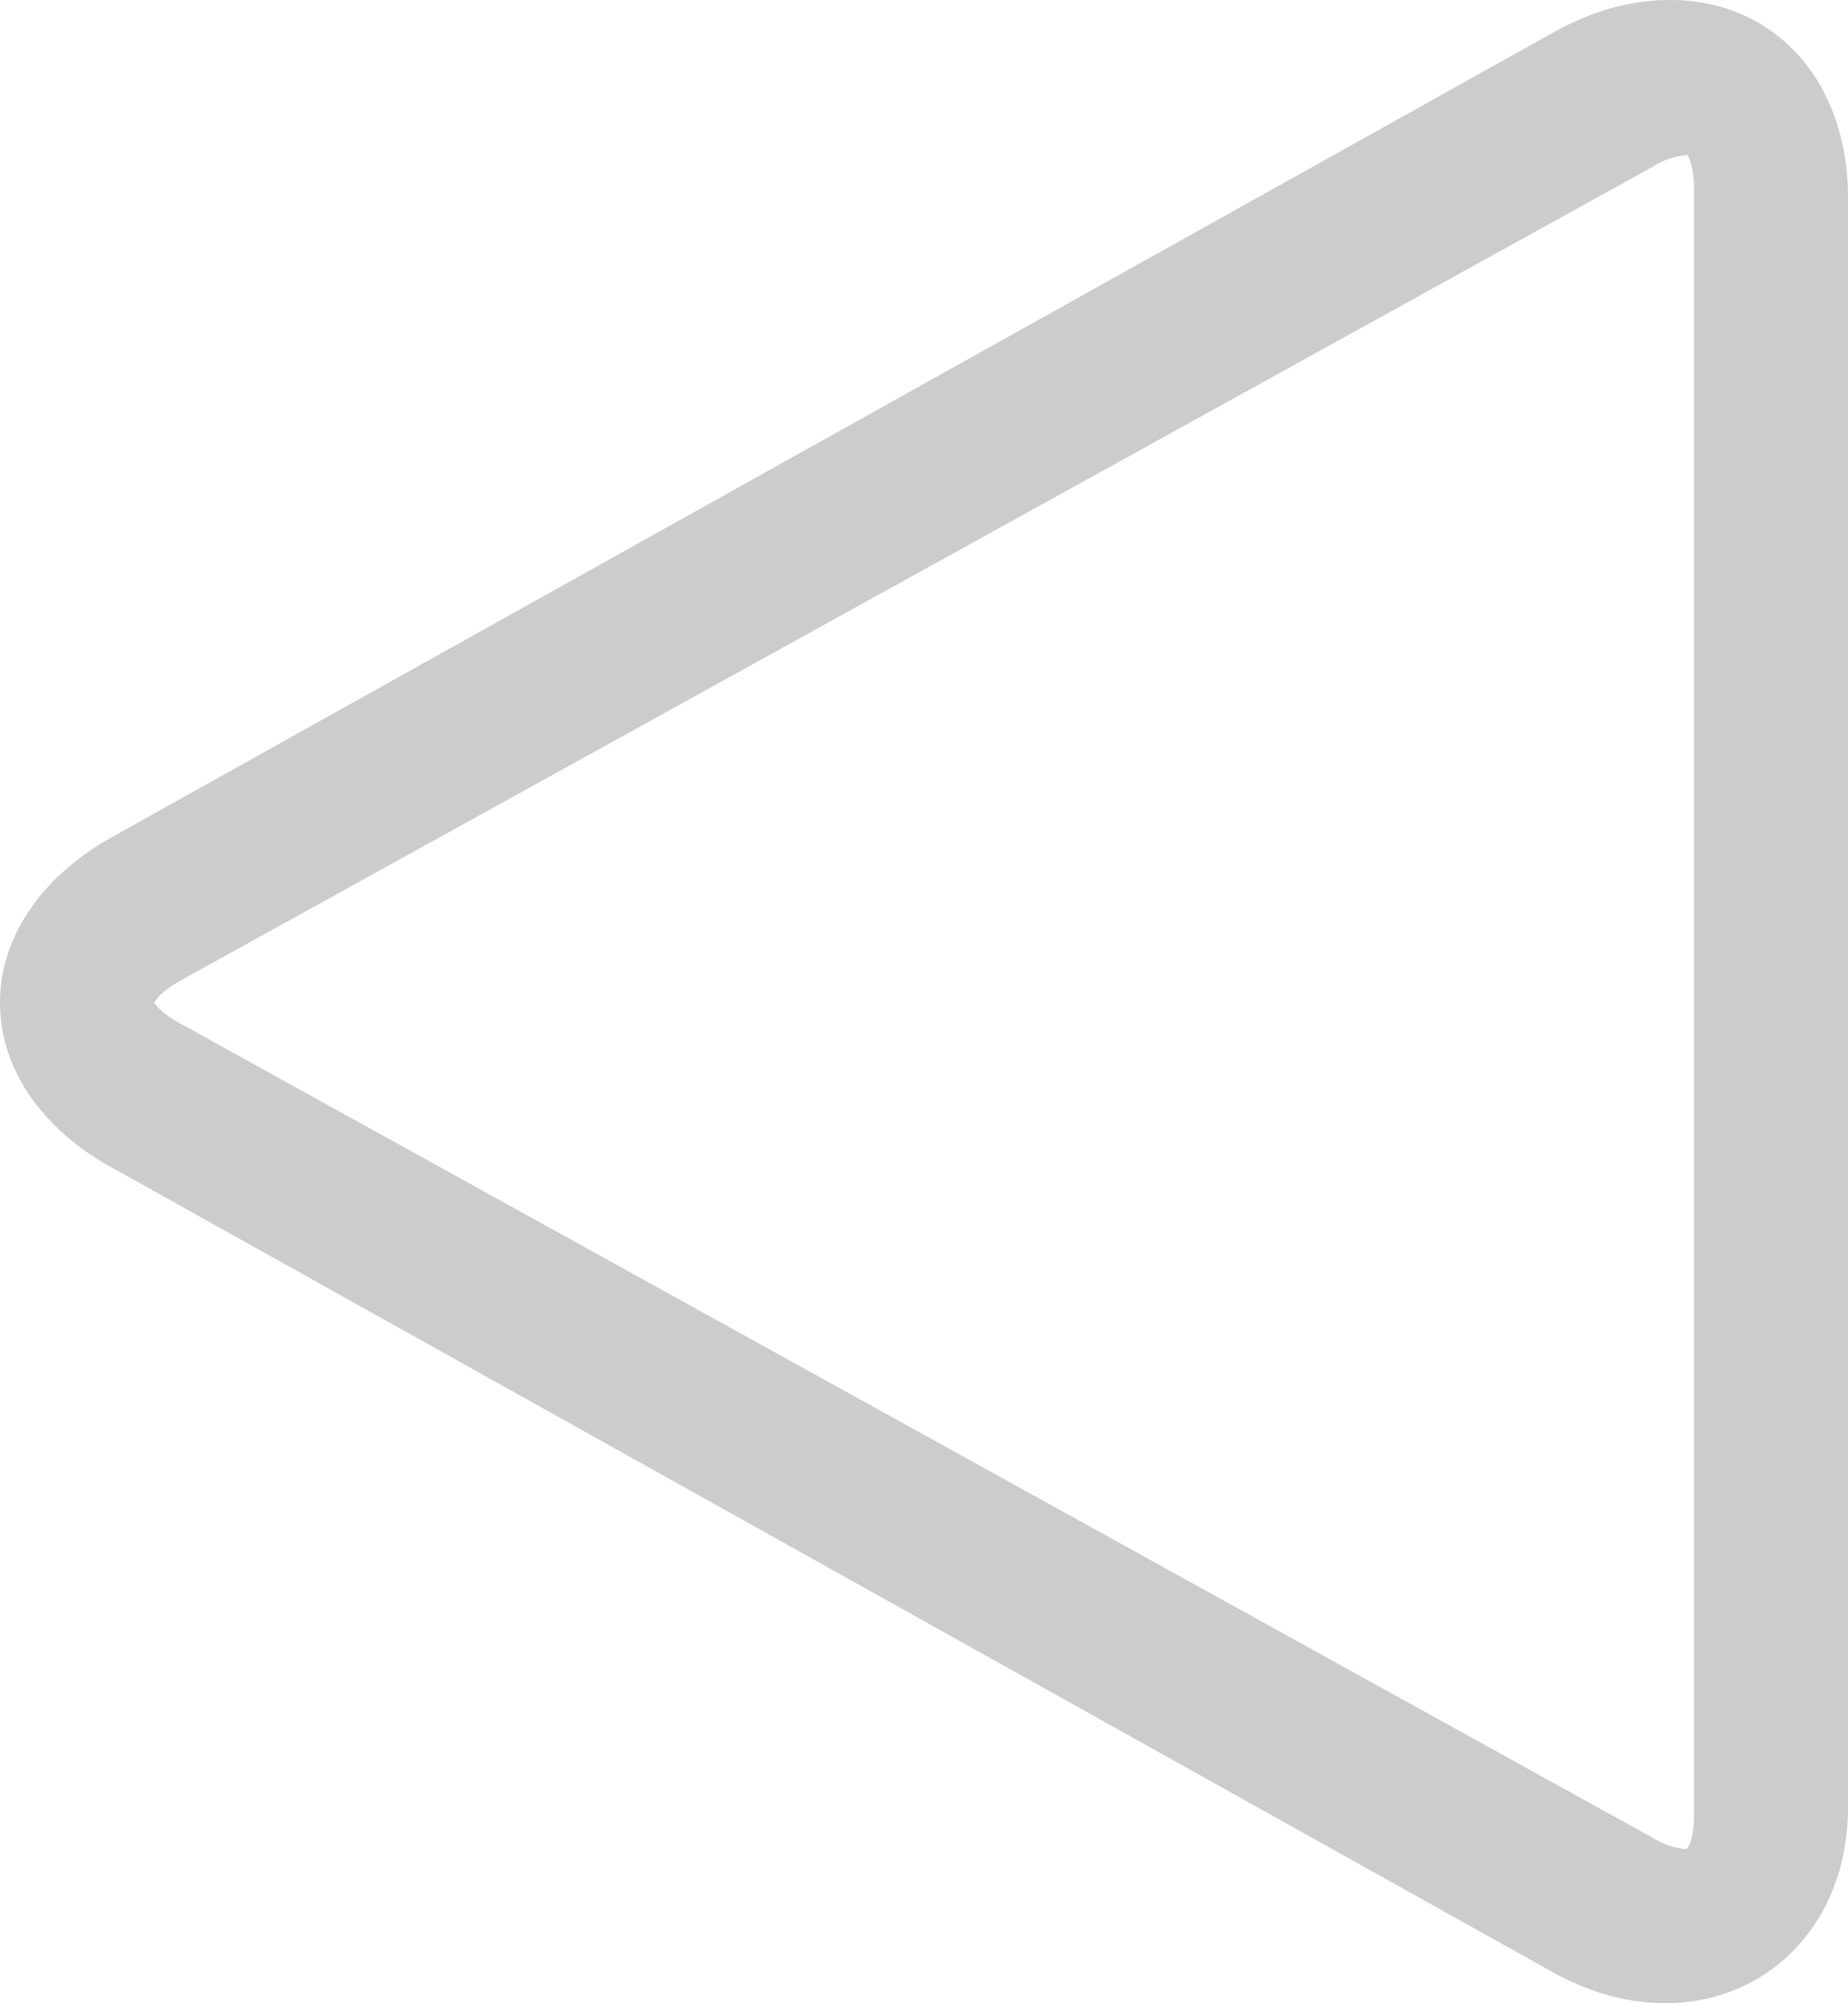 <svg xmlns="http://www.w3.org/2000/svg" width="12" height="13" viewBox="0 0 12 13"><g><g transform="rotate(-180 6 6.5)"><path fill="#ccc" d="M10.822 6.64l-9.558 5.28a.475.475 0 0 1-.213.073L1.048 12c-.013-.015-.048-.08-.048-.223V1.217c0-.144.035-.21.054-.217a.49.49 0 0 1 .213.073l9.555 5.281c.132.069.17.133.178.137-.008.015-.046.078-.178.148zm.453-1.216L1.92.203C.967-.328 0 .238 0 1.274v10.443C0 12.475.476 13 1.156 13c.251 0 .507-.07.76-.212l9.36-5.222c.46-.259.724-.651.724-1.073 0-.422-.262-.812-.725-1.07z"/></g></g></svg>